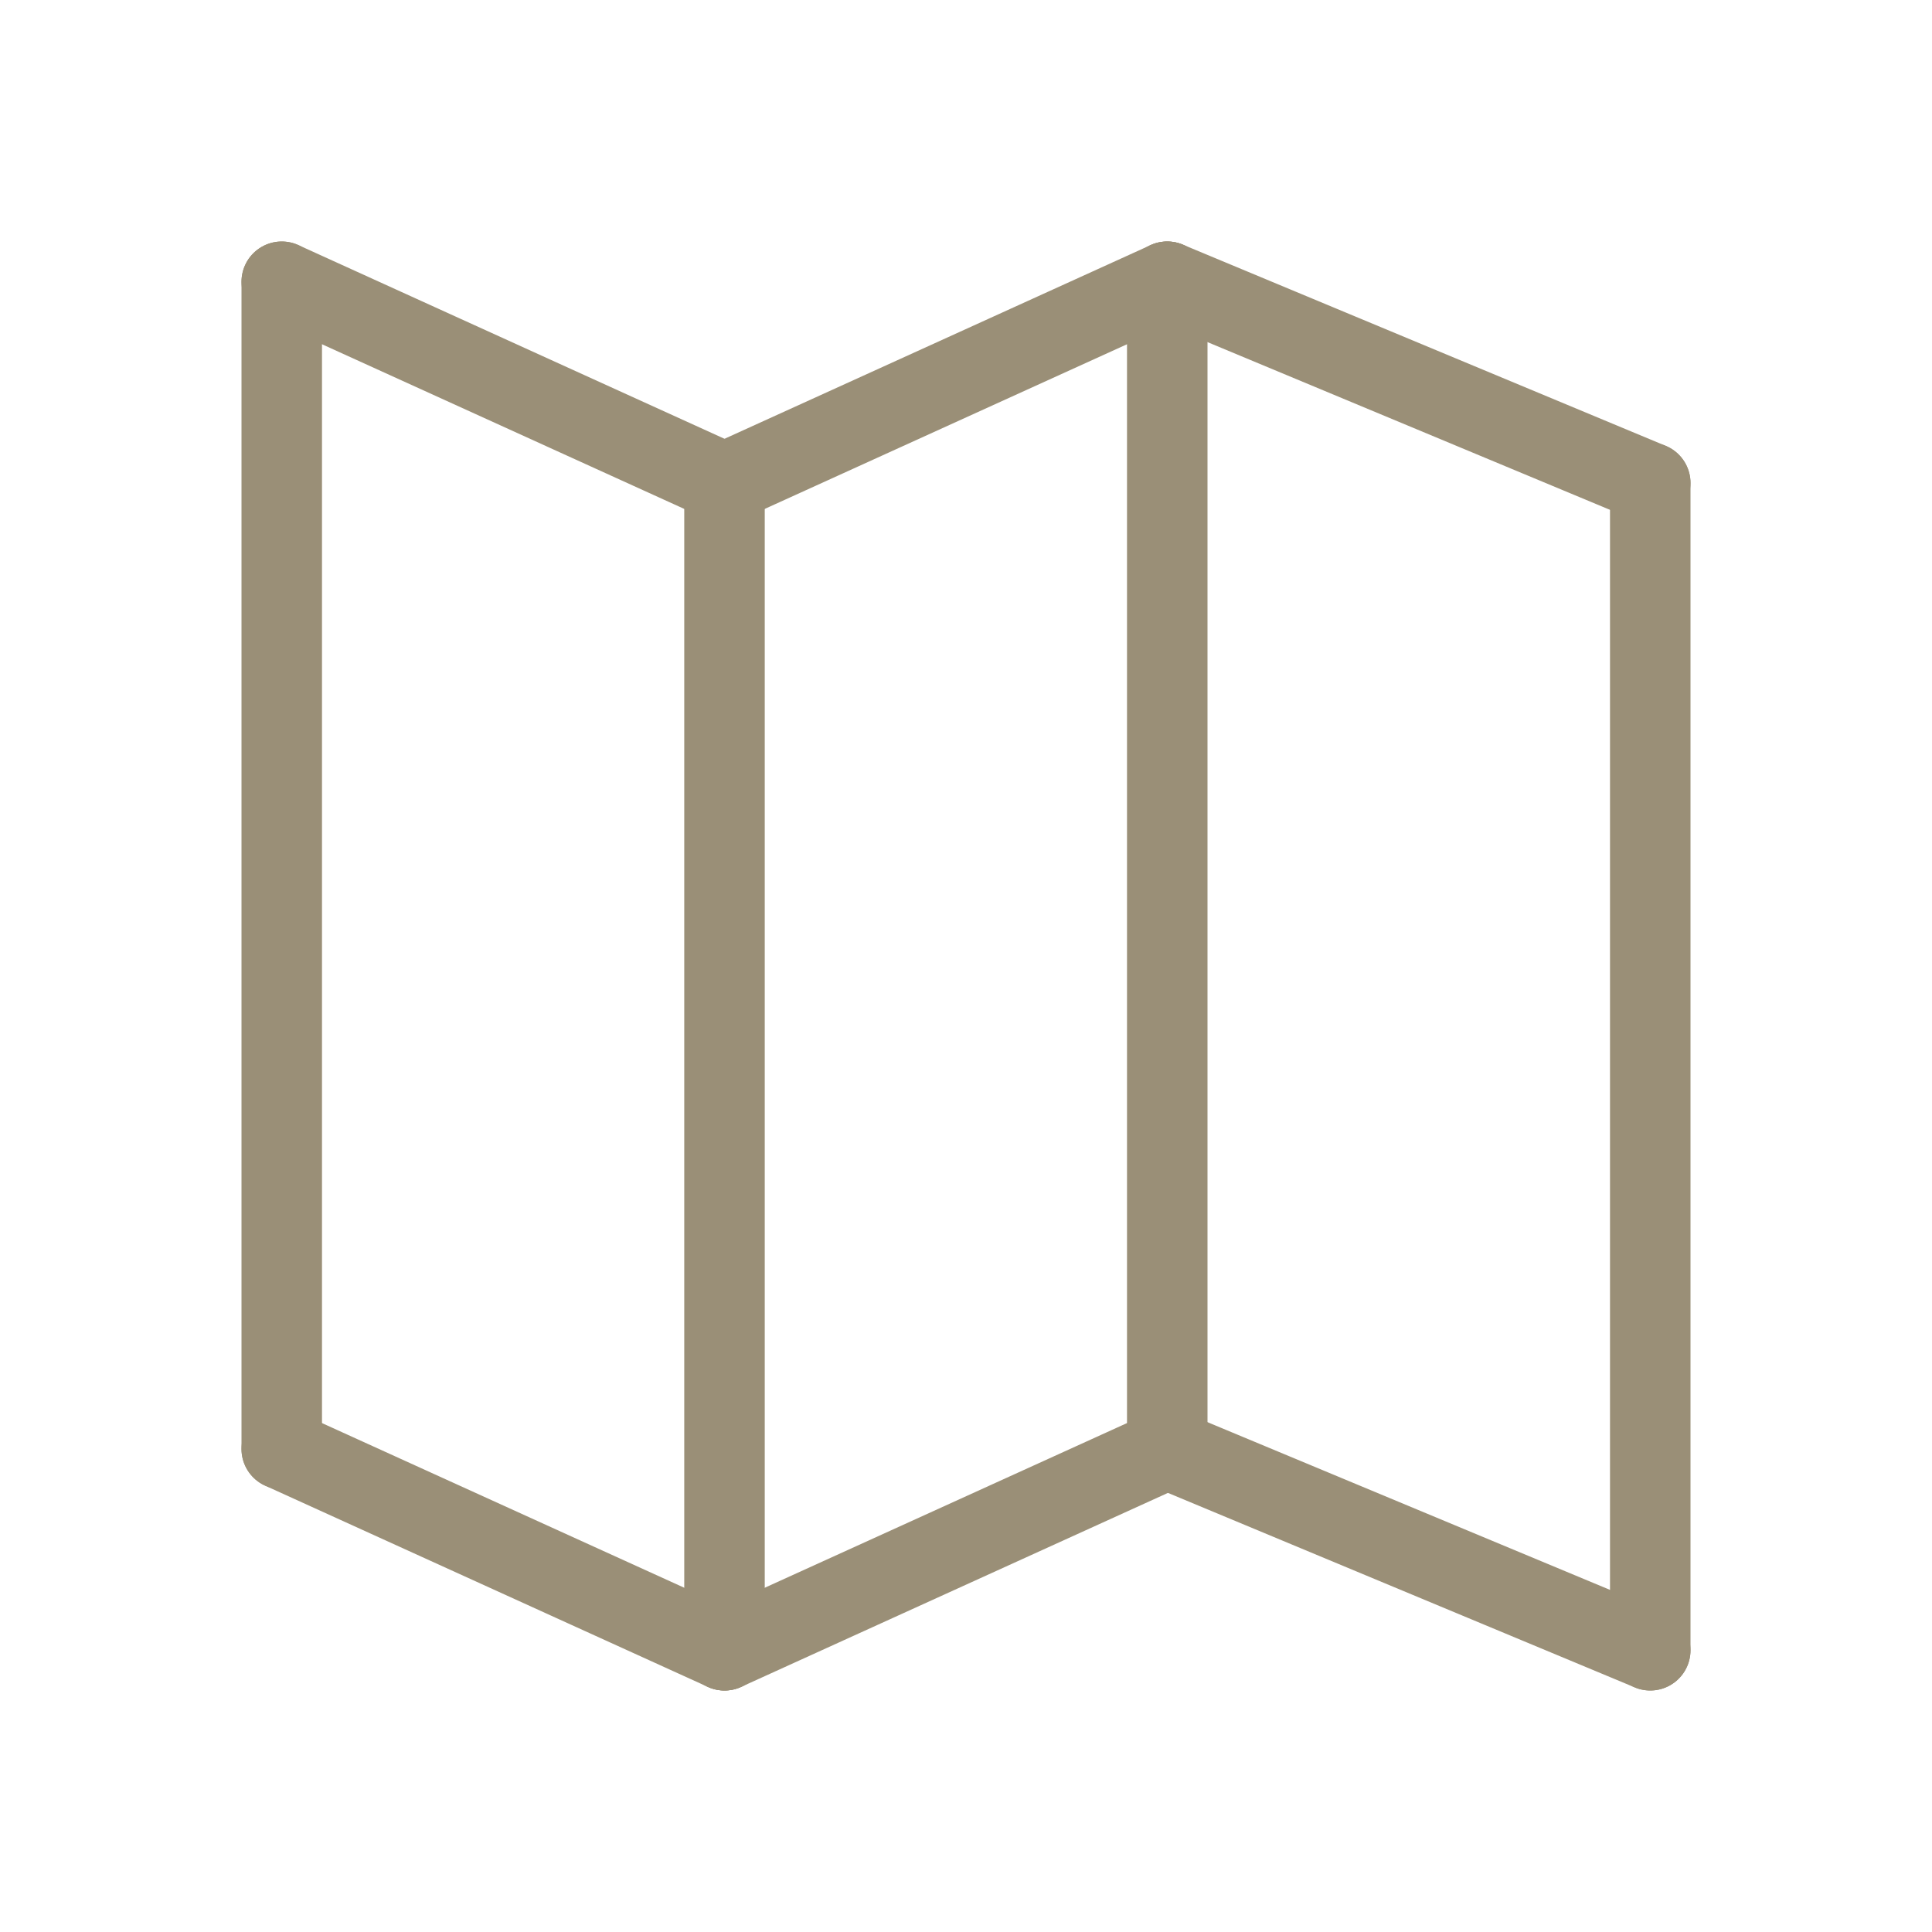 <?xml version="1.0" encoding="utf-8"?>
<!-- Generator: Adobe Illustrator 26.2.1, SVG Export Plug-In . SVG Version: 6.00 Build 0)  -->
<svg version="1.1" id="Layer_1" xmlns="http://www.w3.org/2000/svg" xmlns:xlink="http://www.w3.org/1999/xlink" x="0px" y="0px"
	 viewBox="0 0 48 48" style="enable-background:new 0 0 48 48;" xml:space="preserve">
<style type="text/css">
	.st0{fill:none;stroke:#9a8f77;stroke-width:2;stroke-linecap:round;stroke-miterlimit:10;}
</style>
<line class="st0" x1="7" y1="7" x2="7" y2="36"/>
<line class="st0" x1="7" y1="7" x2="18" y2="12"/>
<line class="st0" x1="7" y1="36" x2="18" y2="41"/>
<line class="st0" x1="18" y1="12" x2="18" y2="41"/>
<line class="st0" x1="29" y1="7" x2="29" y2="36"/>
<line class="st0" x1="29" y1="7" x2="41" y2="12"/>
<line class="st0" x1="29" y1="36" x2="41" y2="41"/>
<line class="st0" x1="41" y1="12" x2="41" y2="41"/>
<line class="st0" x1="18" y1="12" x2="29" y2="7"/>
<line class="st0" x1="18" y1="41" x2="29" y2="36"/>
</svg>
